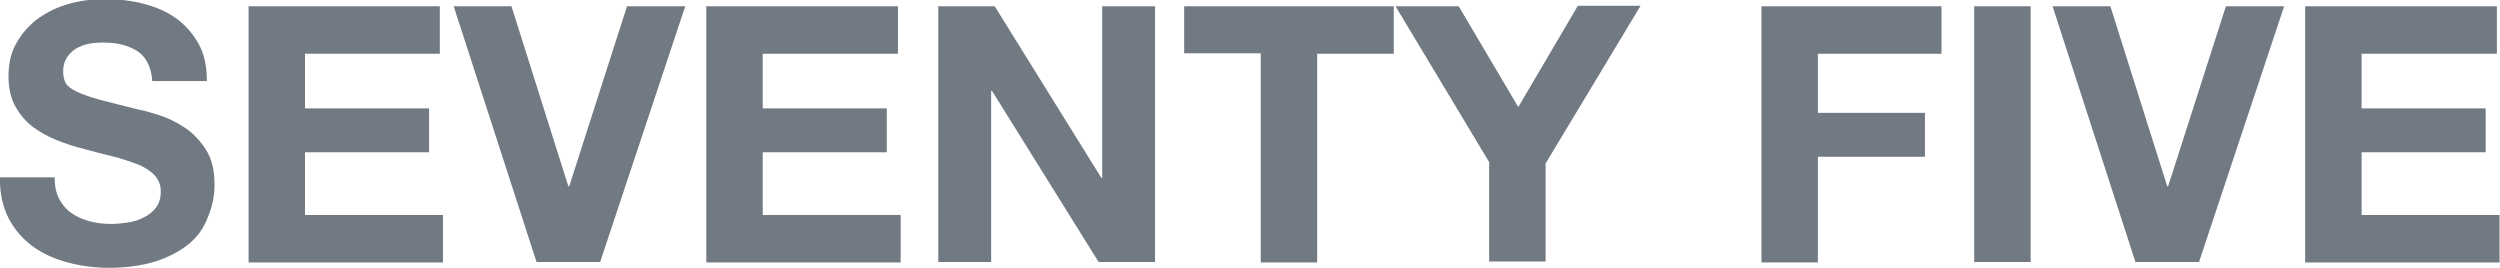 <?xml version="1.0" encoding="utf-8"?>
<!-- Generator: Adobe Illustrator 19.2.1, SVG Export Plug-In . SVG Version: 6.00 Build 0)  -->
<svg version="1.1" id="Layer_1" xmlns="http://www.w3.org/2000/svg" xmlns:xlink="http://www.w3.org/1999/xlink" x="0px" y="0px"
	 viewBox="0 0 558.2 59.8" style="enable-background:new 0 0 558.2 59.8;" xml:space="preserve">
<style type="text/css">
	.st0{fill:#717982;}
</style>
<g>
	<path class="st0" d="M13.2,44.4c0.7,1.3,1.6,2.4,2.8,3.2c1.1,0.8,2.5,1.4,4,1.8c1.5,0.4,3.1,0.6,4.8,0.6c1.1,0,2.3-0.1,3.6-0.3
		c1.3-0.2,2.5-0.5,3.6-1.1c1.1-0.5,2.1-1.3,2.8-2.2c0.7-0.9,1.1-2.1,1.1-3.6c0-1.5-0.5-2.8-1.5-3.8c-1-1-2.3-1.8-3.9-2.4
		c-1.6-0.6-3.4-1.2-5.4-1.7s-4.1-1-6.2-1.6c-2.1-0.5-4.2-1.2-6.2-2c-2-0.8-3.8-1.8-5.4-3c-1.6-1.2-2.9-2.8-3.9-4.6
		c-1-1.8-1.5-4.1-1.5-6.7c0-2.9,0.6-5.5,1.9-7.6c1.3-2.2,2.9-4,4.9-5.4c2-1.4,4.3-2.5,6.9-3.2c2.6-0.7,5.1-1,7.7-1
		c3,0,5.9,0.3,8.6,1c2.7,0.7,5.2,1.7,7.3,3.2c2.1,1.5,3.8,3.4,5.1,5.7c1.3,2.3,1.9,5.1,1.9,8.4H34c-0.1-1.7-0.5-3.1-1.1-4.2
		c-0.6-1.1-1.4-2-2.4-2.6c-1-0.6-2.2-1.1-3.5-1.4c-1.3-0.3-2.7-0.4-4.3-0.4c-1,0-2,0.1-3,0.3c-1,0.2-1.9,0.6-2.8,1.1
		c-0.8,0.5-1.5,1.2-2,2c-0.5,0.8-0.8,1.8-0.8,3c0,1.1,0.2,2,0.6,2.7c0.4,0.7,1.3,1.3,2.5,1.9c1.3,0.6,3,1.2,5.2,1.8
		c2.2,0.6,5.1,1.3,8.7,2.2c1.1,0.2,2.5,0.6,4.4,1.2c1.9,0.6,3.8,1.5,5.6,2.7c1.9,1.2,3.5,2.9,4.8,4.9c1.4,2.1,2,4.7,2,7.9
		c0,2.6-0.5,5-1.5,7.3C45.5,51,44,53,42,54.6c-2,1.6-4.5,2.9-7.4,3.8s-6.4,1.4-10.3,1.4c-3.1,0-6.2-0.4-9.2-1.2
		c-3-0.8-5.6-2-7.8-3.6c-2.3-1.7-4.1-3.8-5.4-6.3c-1.3-2.6-2-5.6-1.9-9.1h12.2C12.2,41.4,12.5,43.1,13.2,44.4z"/>
	<path class="st0" d="M98.2,1.4v10.6H68.1v12.2h27.7v9.8H68.1v14h30.8v10.6H55.5V1.4H98.2z"/>
	<path class="st0" d="M119.8,58.5L101.3,1.4h12.9l12.7,40.2h0.2l12.9-40.2h13l-19,57.1H119.8z"/>
	<path class="st0" d="M200.5,1.4v10.6h-30.2v12.2H198v9.8h-27.7v14h30.8v10.6h-43.4V1.4H200.5z"/>
	<path class="st0" d="M222.1,1.4l23.8,38.3h0.2V1.4h11.8v57.1h-12.6l-23.8-38.2h-0.2v38.2h-11.8V1.4H222.1z"/>
	<path class="st0" d="M264.4,11.9V1.4h46.8v10.6h-17.1v46.6h-12.6V11.9H264.4z"/>
	<path class="st0" d="M311.6,1.4h14.1L339,23.9l13.3-22.6h14l-21.2,35.2v21.9h-12.6V36.2L311.6,1.4z"/>
	<path class="st0" d="M433.5,1.4v10.6h-27.6v13.2h23.9v9.8h-23.9v23.6h-12.6V1.4H433.5z"/>
	<path class="st0" d="M453.4,1.4v57.1h-12.6V1.4H453.4z"/>
	<path class="st0" d="M476.8,58.5L458.3,1.4h12.9l12.7,40.2h0.2L497,1.4h13l-19,57.1H476.8z"/>
	<path class="st0" d="M557.5,1.4v10.6h-30.2v12.2H555v9.8h-27.7v14h30.8v10.6h-43.4V1.4H557.5z"/>
</g>
</svg>
